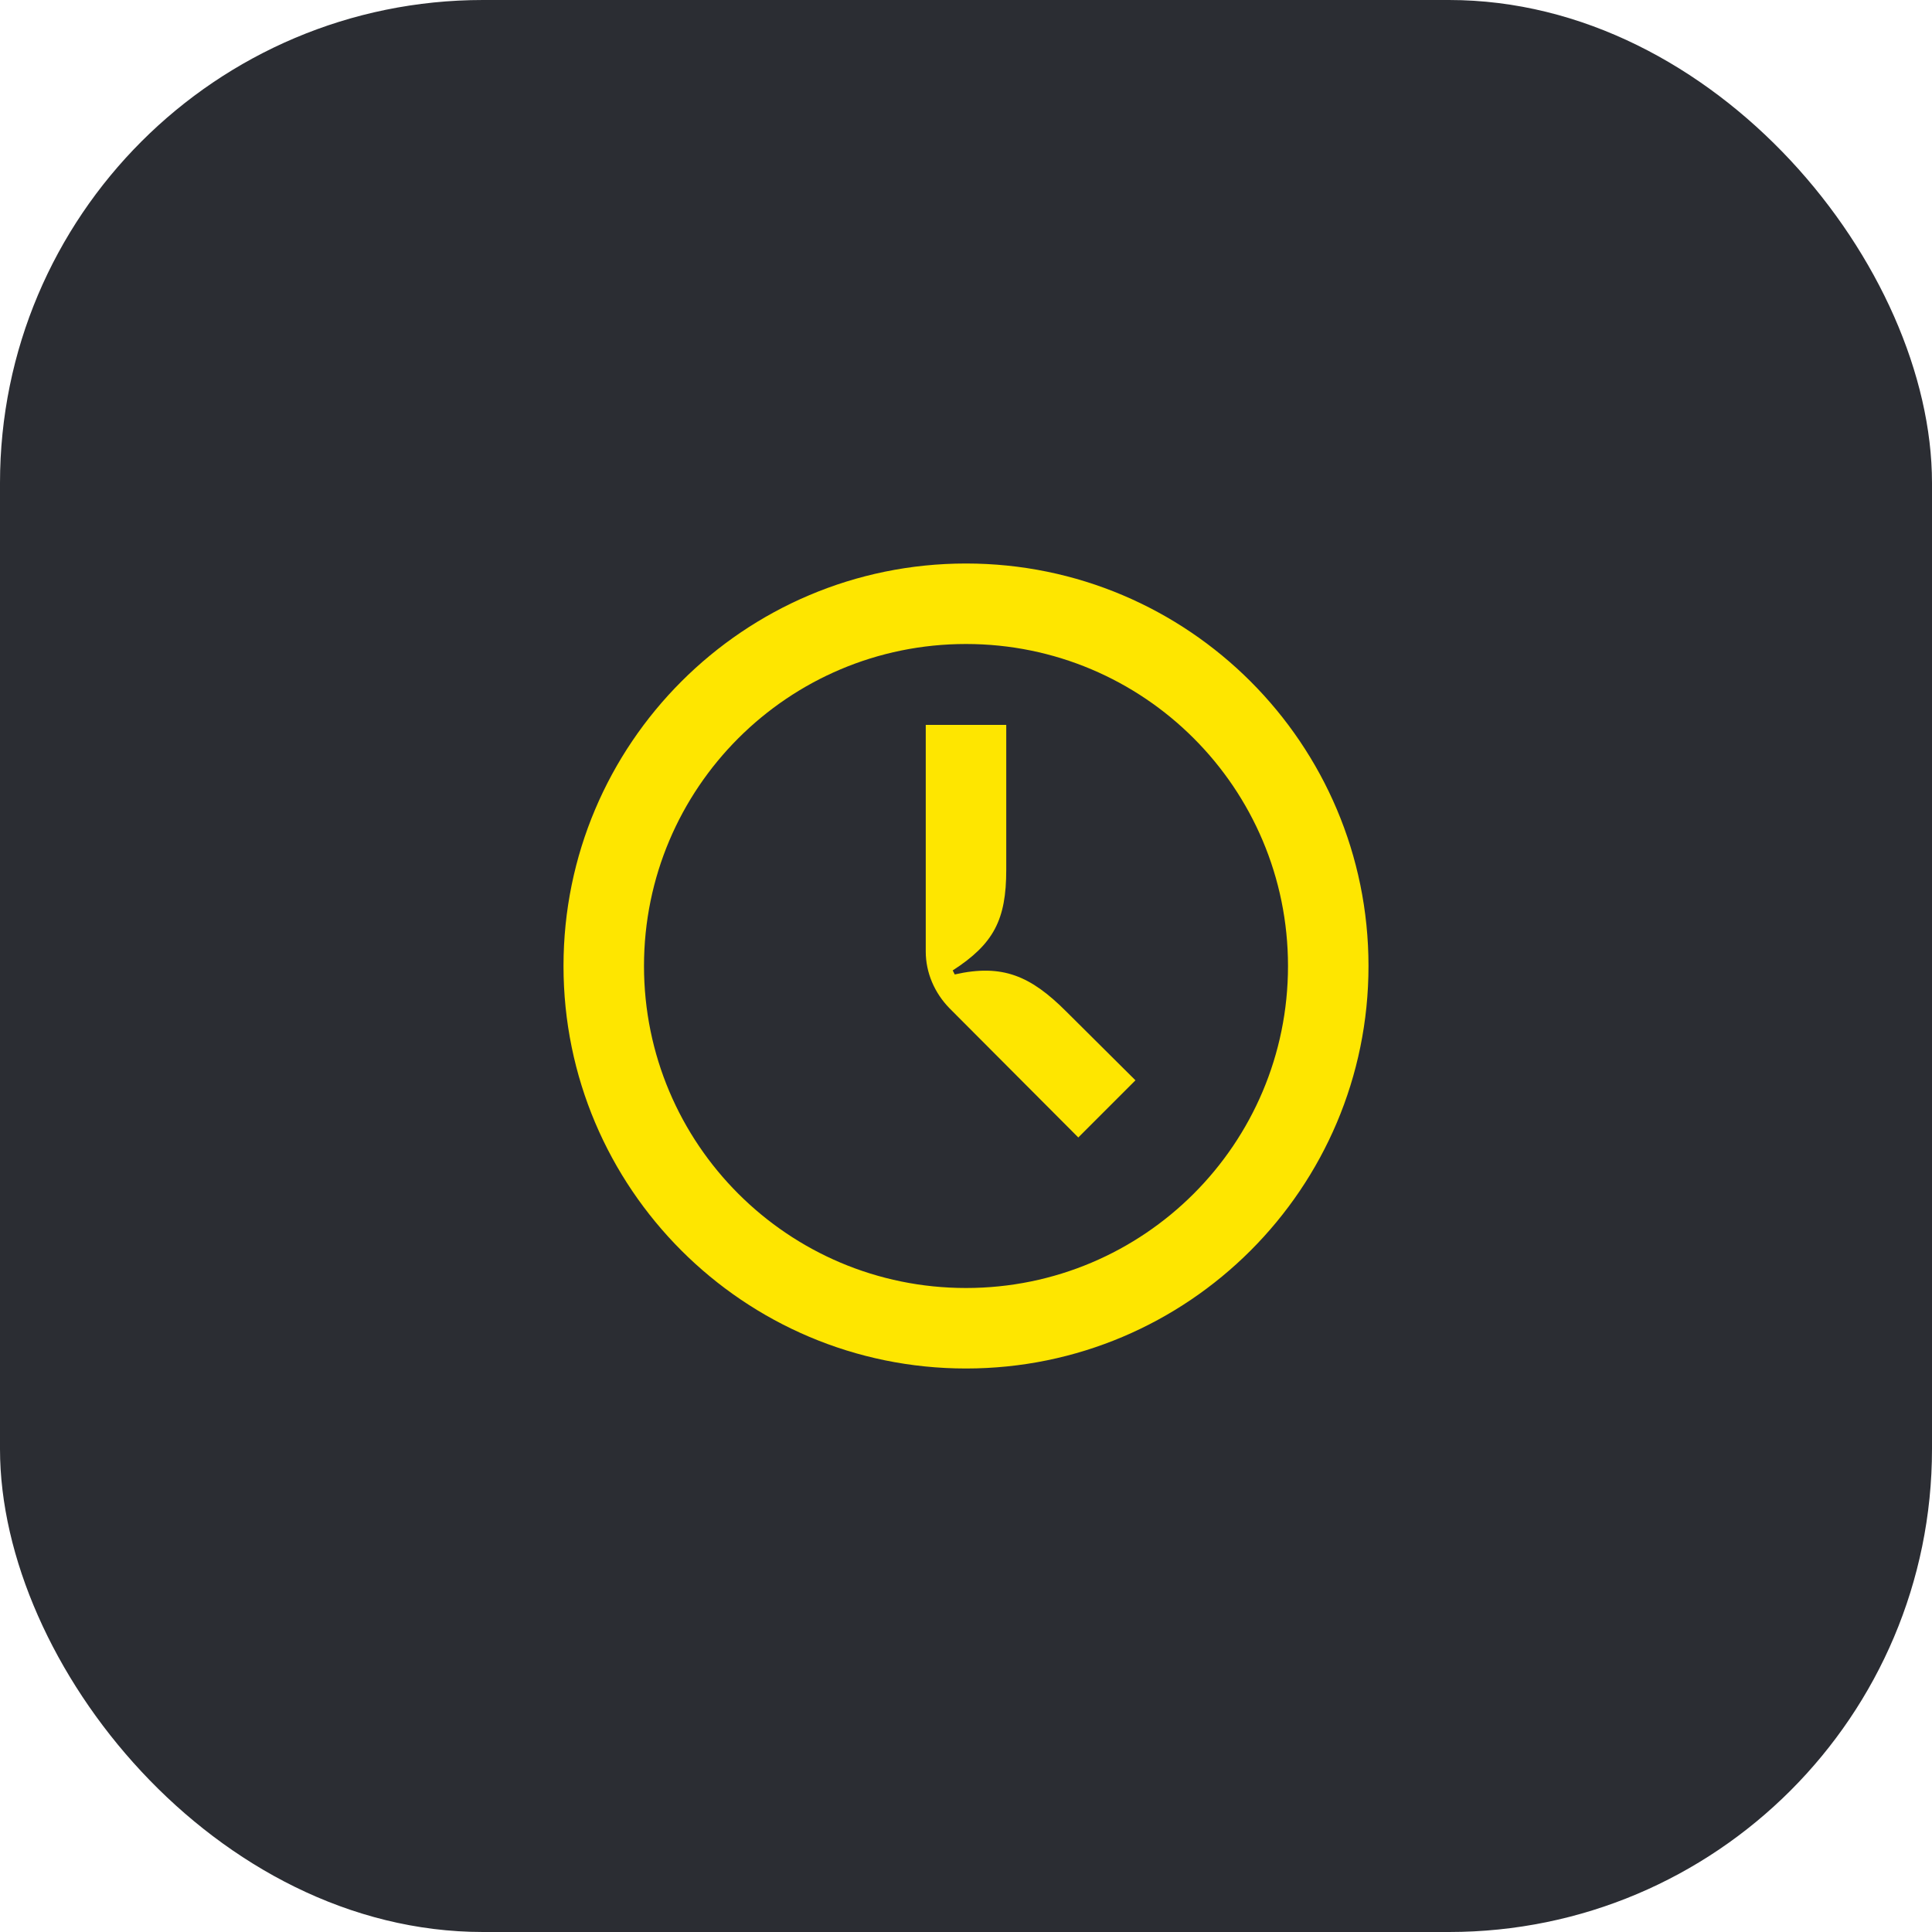 <svg width="48" height="48" viewBox="0 0 48 48" fill="none" xmlns="http://www.w3.org/2000/svg">
<rect width="48" height="48" rx="12" fill="#2B2D33"/>
<path d="M24 32C28.42 32 32 28.42 32 24C32 19.58 28.42 16 24 16C19.58 16 16 19.58 16 24C16 28.42 19.58 32 24 32ZM24 34C18.48 34 14 29.52 14 24C14 18.48 18.48 14 24 14C29.52 14 34 18.48 34 24C34 29.52 29.52 34 24 34ZM23.72 24.21C24.91 23.94 25.61 24.25 26.49 25.13L28.21 26.84L26.79 28.26L23.59 25.05C23.22 24.67 23 24.17 23 23.64V18.01H25V21.61C25 22.85 24.69 23.45 23.67 24.11L23.72 24.21Z" fill="#FEE600"/>
</svg>
